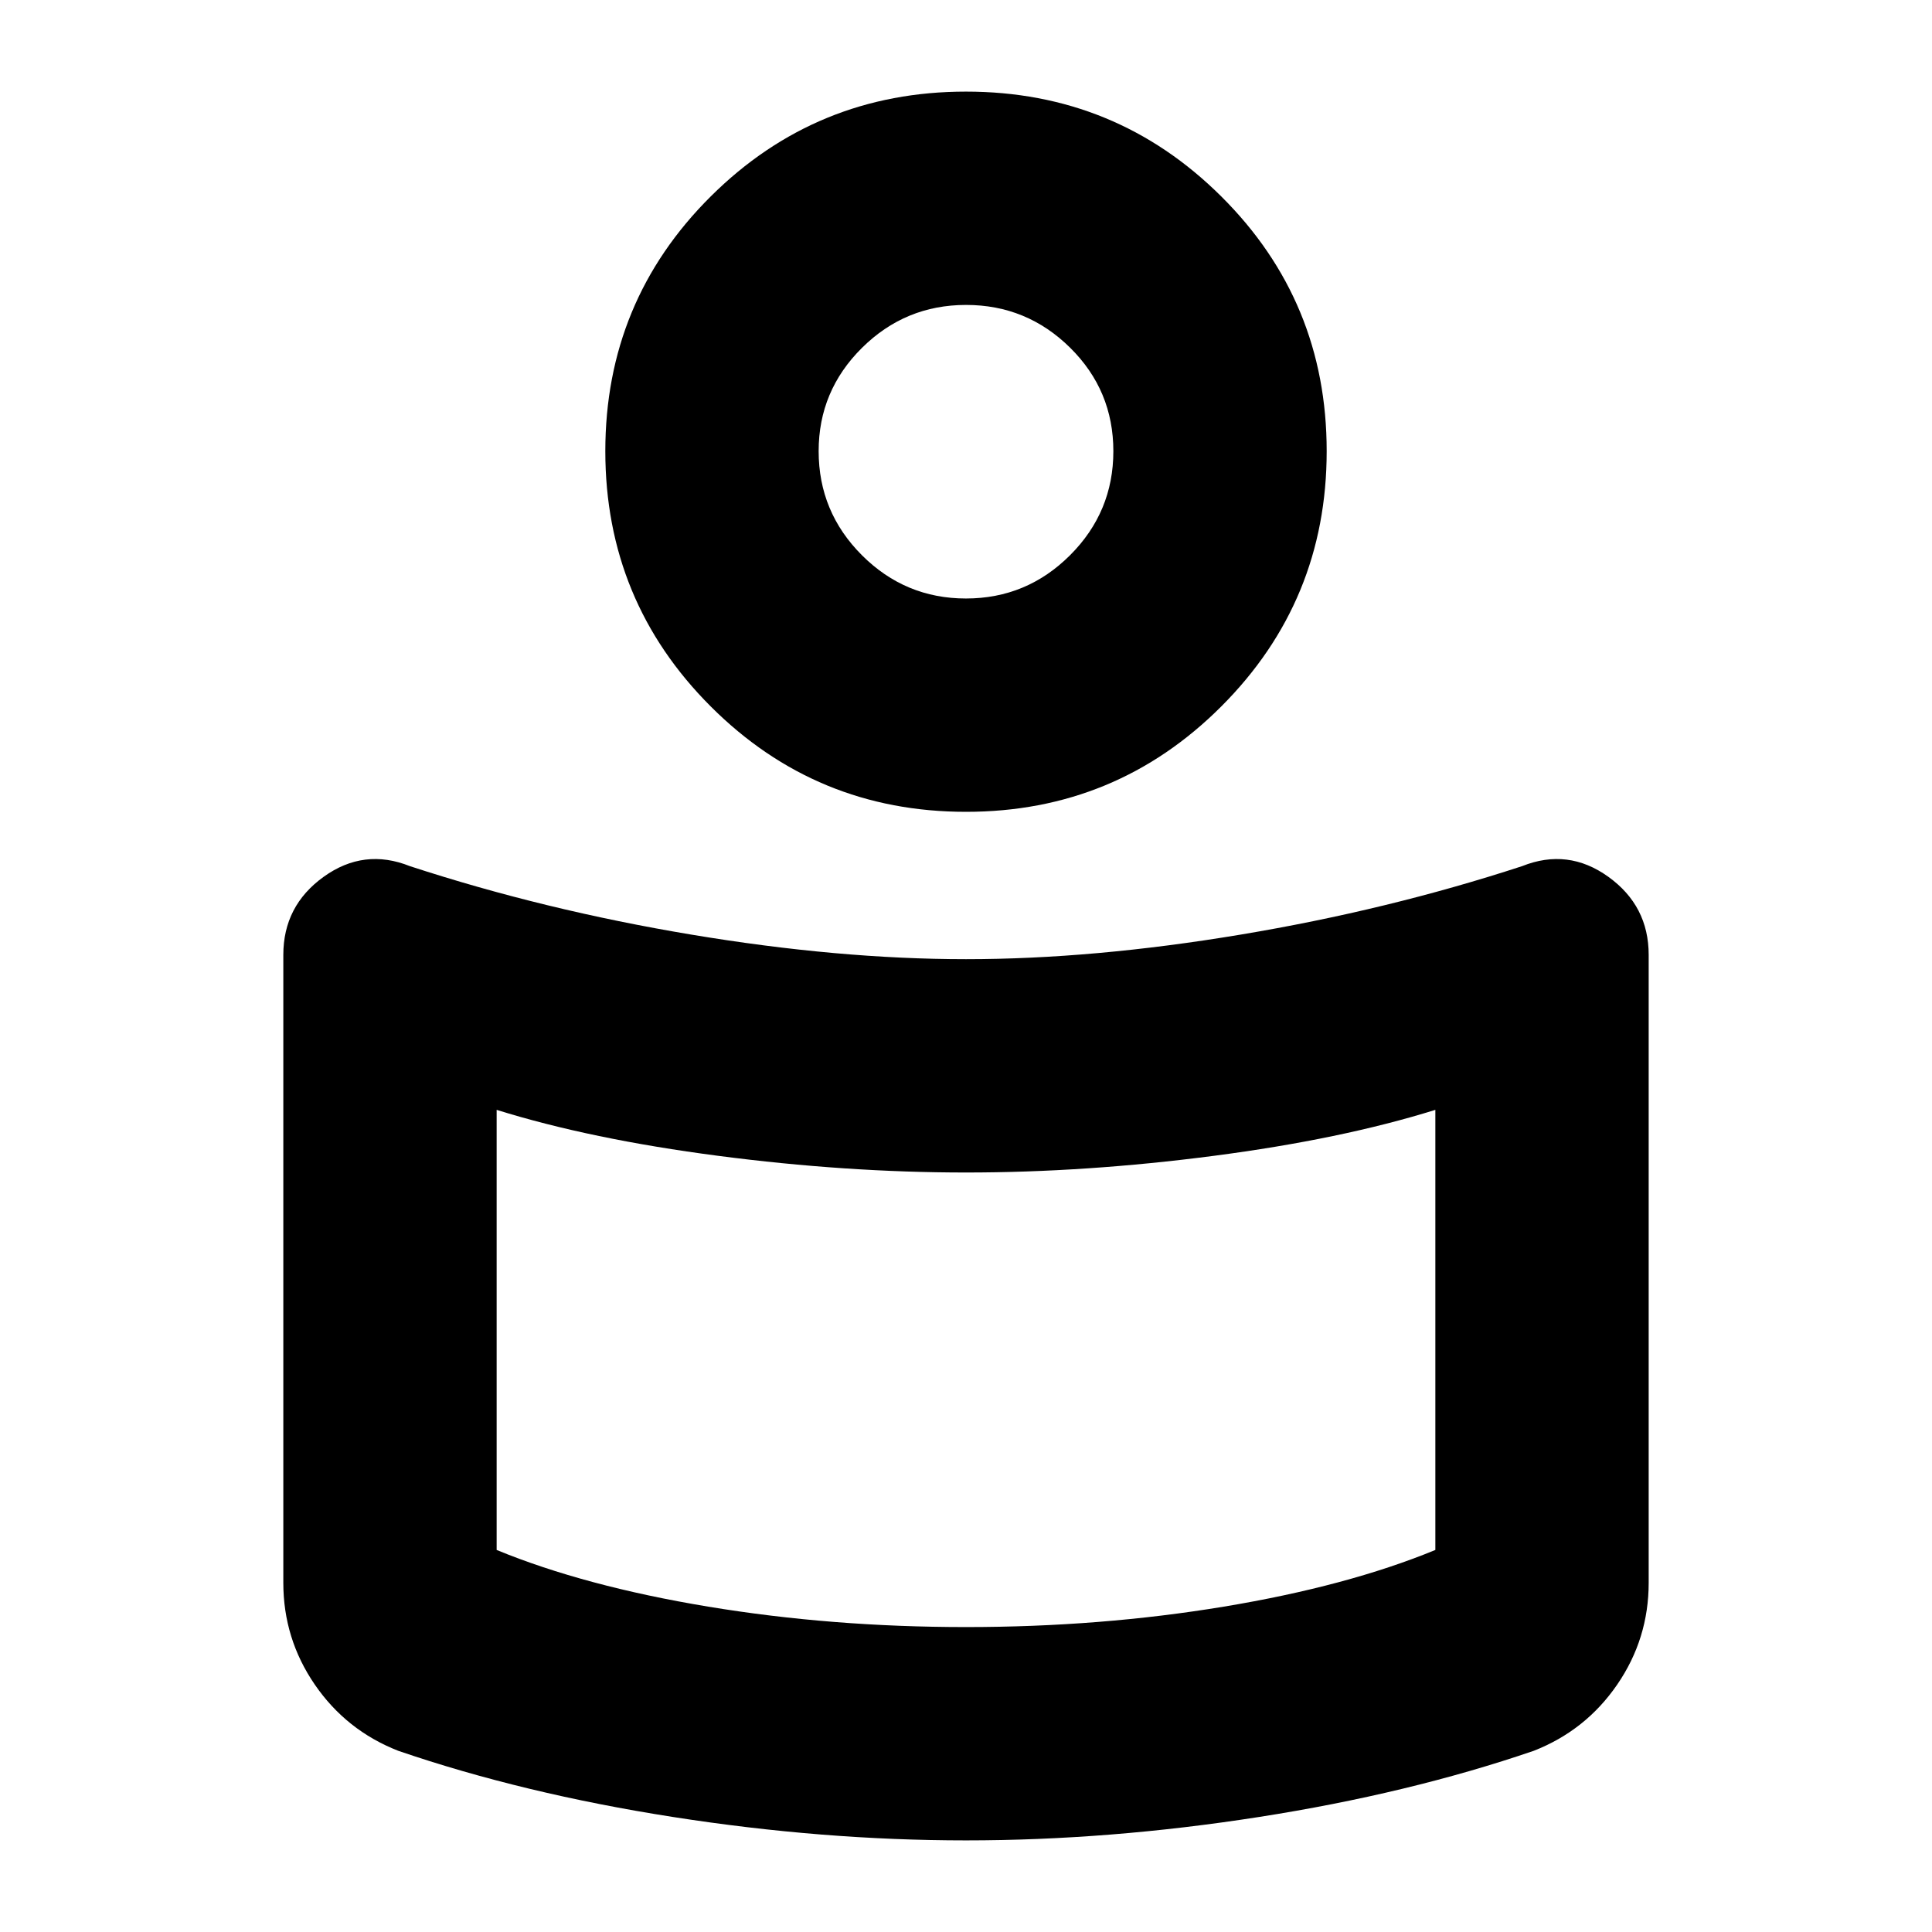 <svg xmlns="http://www.w3.org/2000/svg" height="24" viewBox="0 -960 960 960" width="24"><path d="M480-483.39q63.3 0 136.41-12.2 73.11-12.19 139.89-34.02 22.83-9.13 42.87 5.28 20.05 14.42 20.05 38.81v312q0 27.78-15.63 50.57-15.63 22.78-41.46 32.91-62.09 21.26-136.54 32.89Q551.13-45.52 480-45.52q-71.13 0-145.59-11.63-74.45-11.63-136.54-32.89-25.83-10.13-41.46-32.91-15.63-22.79-15.63-50.57v-312q0-24.39 20.05-38.81 20.04-14.41 42.87-5.28 66.78 21.83 139.89 34.02 73.11 12.2 136.41 12.2Zm233.22 293.56v-218.69q-46.61 14.56-110.13 22.85-63.52 8.28-123.09 8.28t-123.09-8.28q-63.52-8.29-110.13-22.85v218.69q43.79 18 105.11 28.16 61.33 10.15 128.11 10.15 66.78 0 128.11-10.15 61.32-10.16 105.11-28.16ZM480-914.48q74.48 0 126.85 52.09 52.37 52.08 52.37 126.56t-52.37 126.85Q554.48-556.61 480-556.61q-74.48 0-126.85-52.37-52.37-52.37-52.37-126.85 0-74.48 52.37-126.56 52.37-52.09 126.85-52.09Zm-.02 251.87q30.19 0 51.72-21.5 21.52-21.5 21.52-51.7 0-30.19-21.5-51.43-21.51-21.24-51.7-21.24t-51.72 21.34q-21.52 21.34-21.52 51.31 0 30.21 21.5 51.71 21.51 21.51 51.7 21.51Zm.02-73.22Zm0 456.09Z"/></svg>